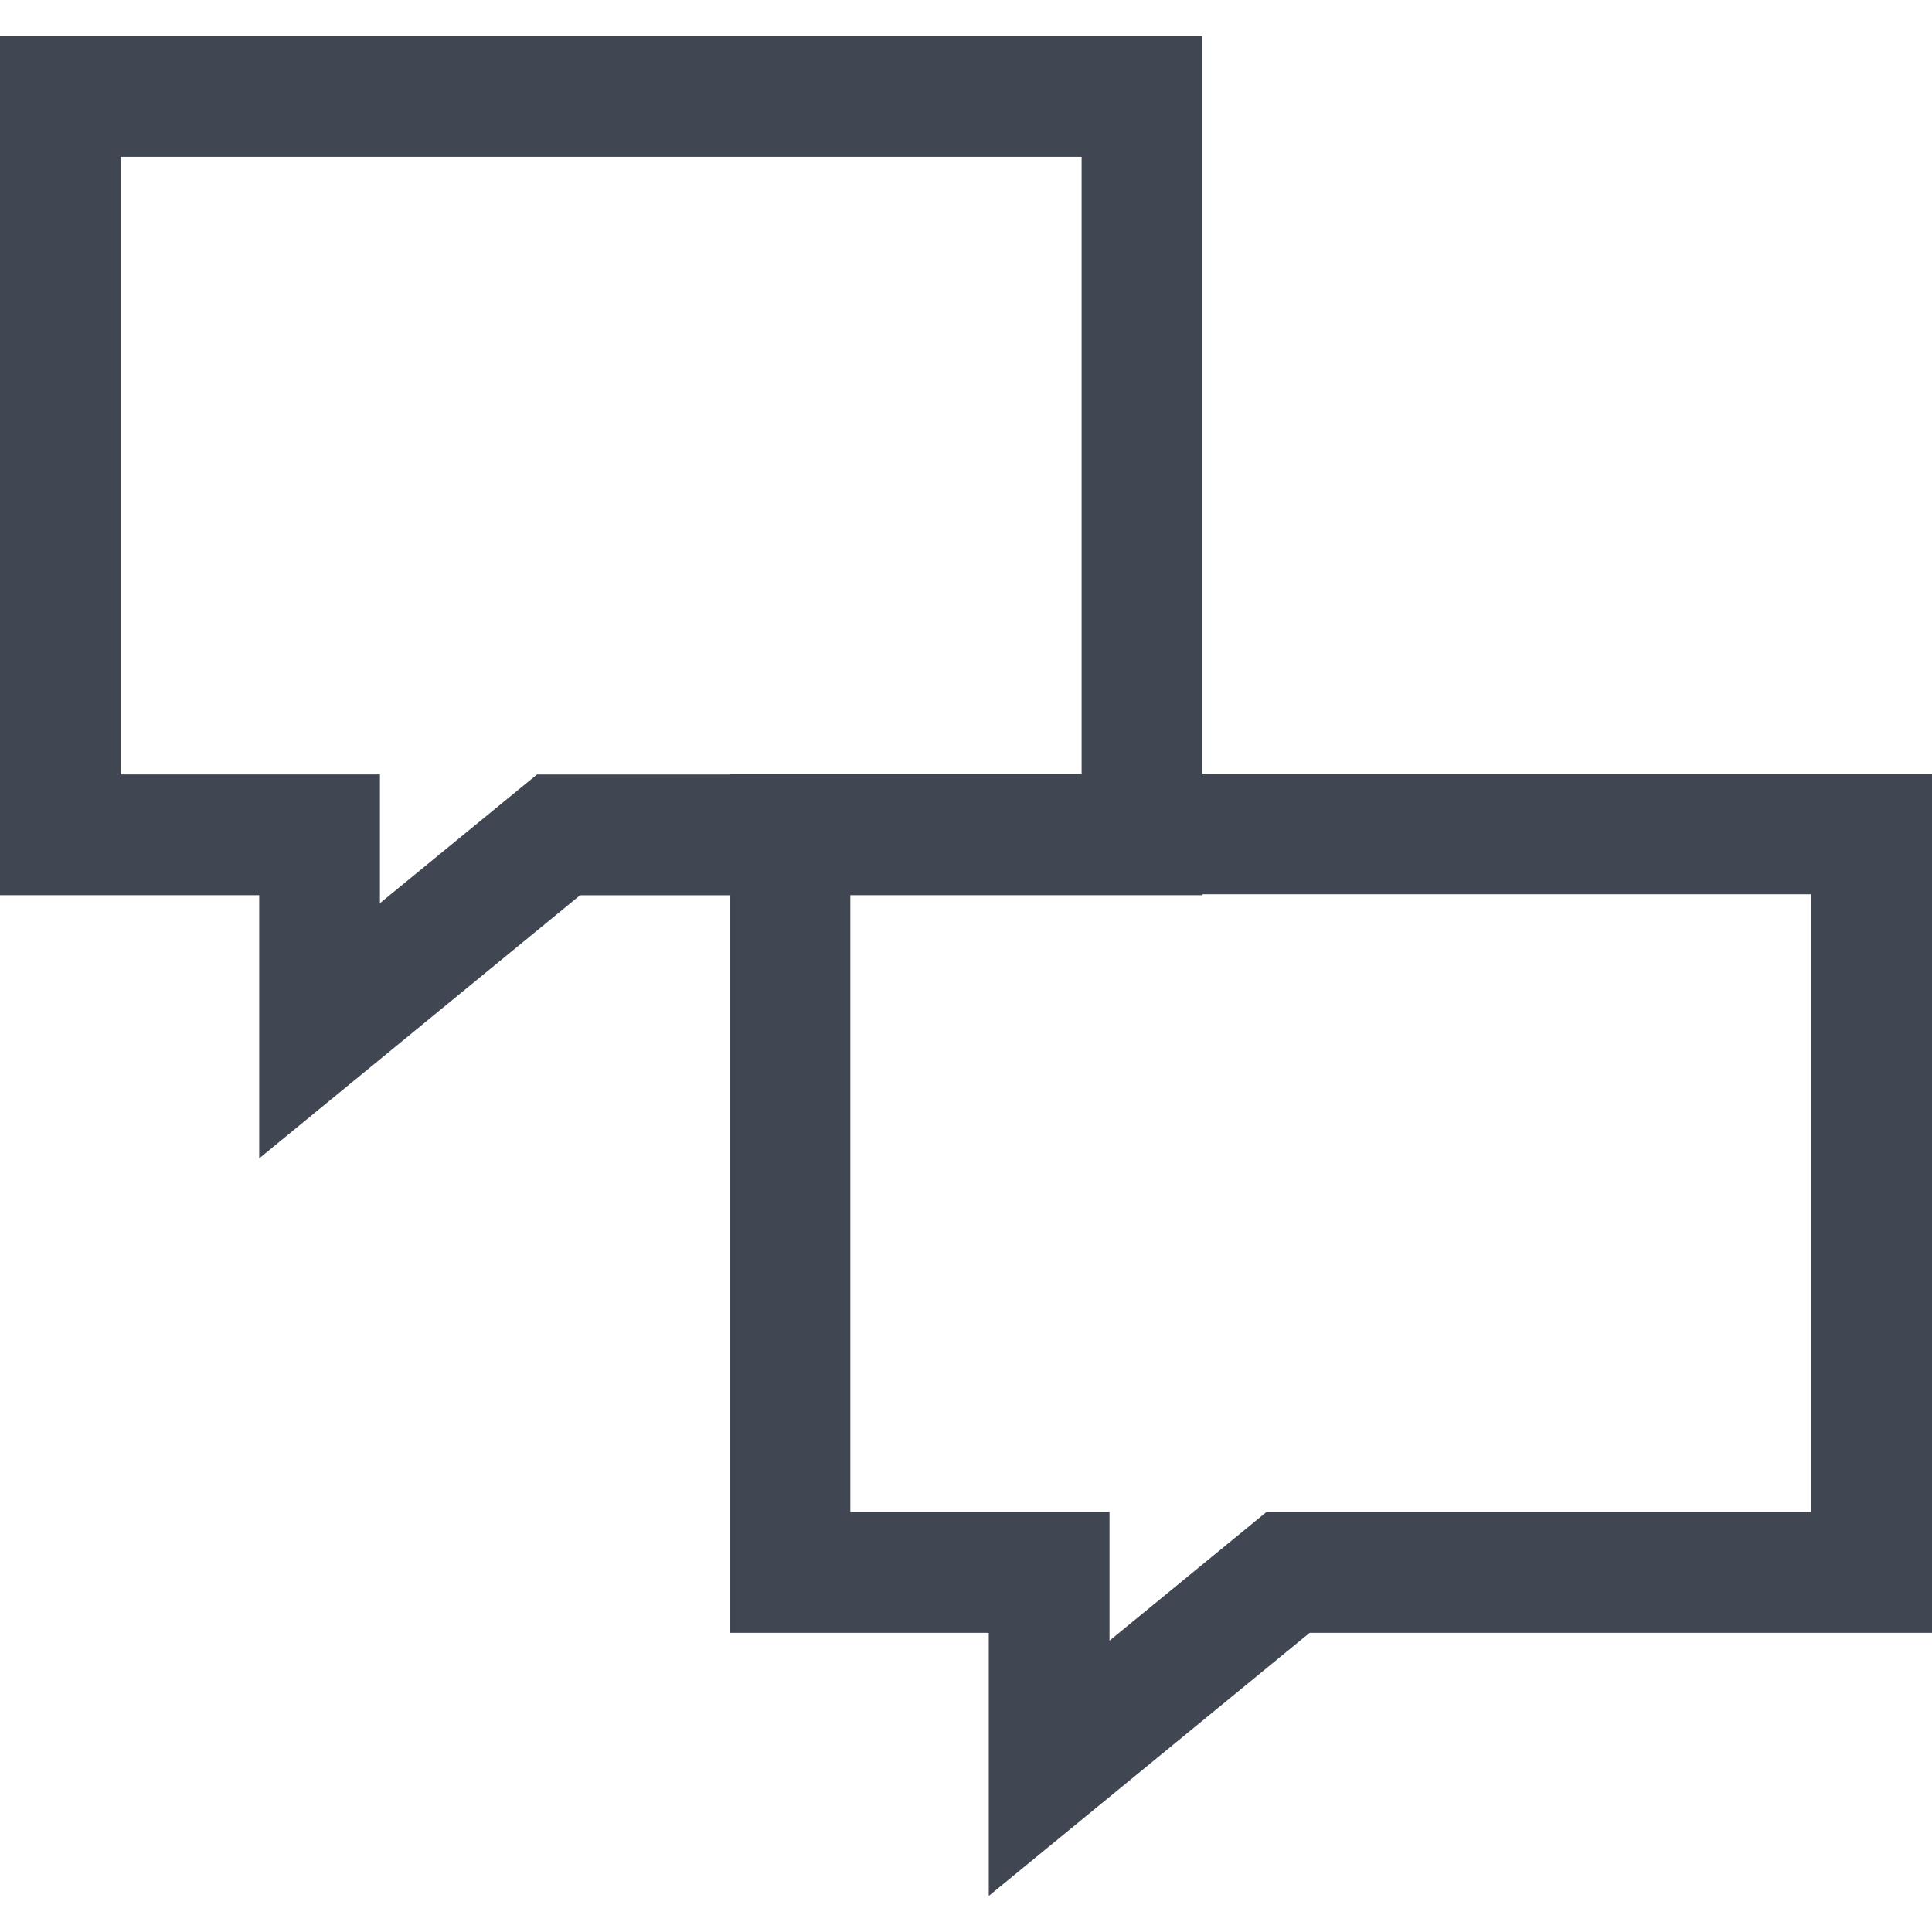 <?xml version="1.0" encoding="iso-8859-1"?>
<!-- Generator: Adobe Illustrator 19.0.0, SVG Export Plug-In . SVG Version: 6.00 Build 0)  -->
<svg version="1.1" id="Layer_1" xmlns="http://www.w3.org/2000/svg" xmlns:xlink="http://www.w3.org/1999/xlink" x="0px" y="0px"
	 viewBox="0 0 512 512" style="enable-background:new 0 0 512 512;" xml:space="preserve">
<path style="fill:#414752;" d="M68.688,306.984l85.04-69.728h39.616v195.456h68.688v69.728l85.04-69.728H512v-227.68H318.64V9.56H0
	v227.68h68.688V306.984z M480,237v163.68H335.648l-41.616,34.112V400.68h-68.688V237.24h93.296V237H480z M32,205.24V41.56h254.64
	v163.456h-93.296v0.24h-51.04l-41.616,34.096V205.24H32z"/>
<g>
</g>
<g>
</g>
<g>
</g>
<g>
</g>
<g>
</g>
<g>
</g>
<g>
</g>
<g>
</g>
<g>
</g>
<g>
</g>
<g>
</g>
<g>
</g>
<g>
</g>
<g>
</g>
<g>
</g>
</svg>
